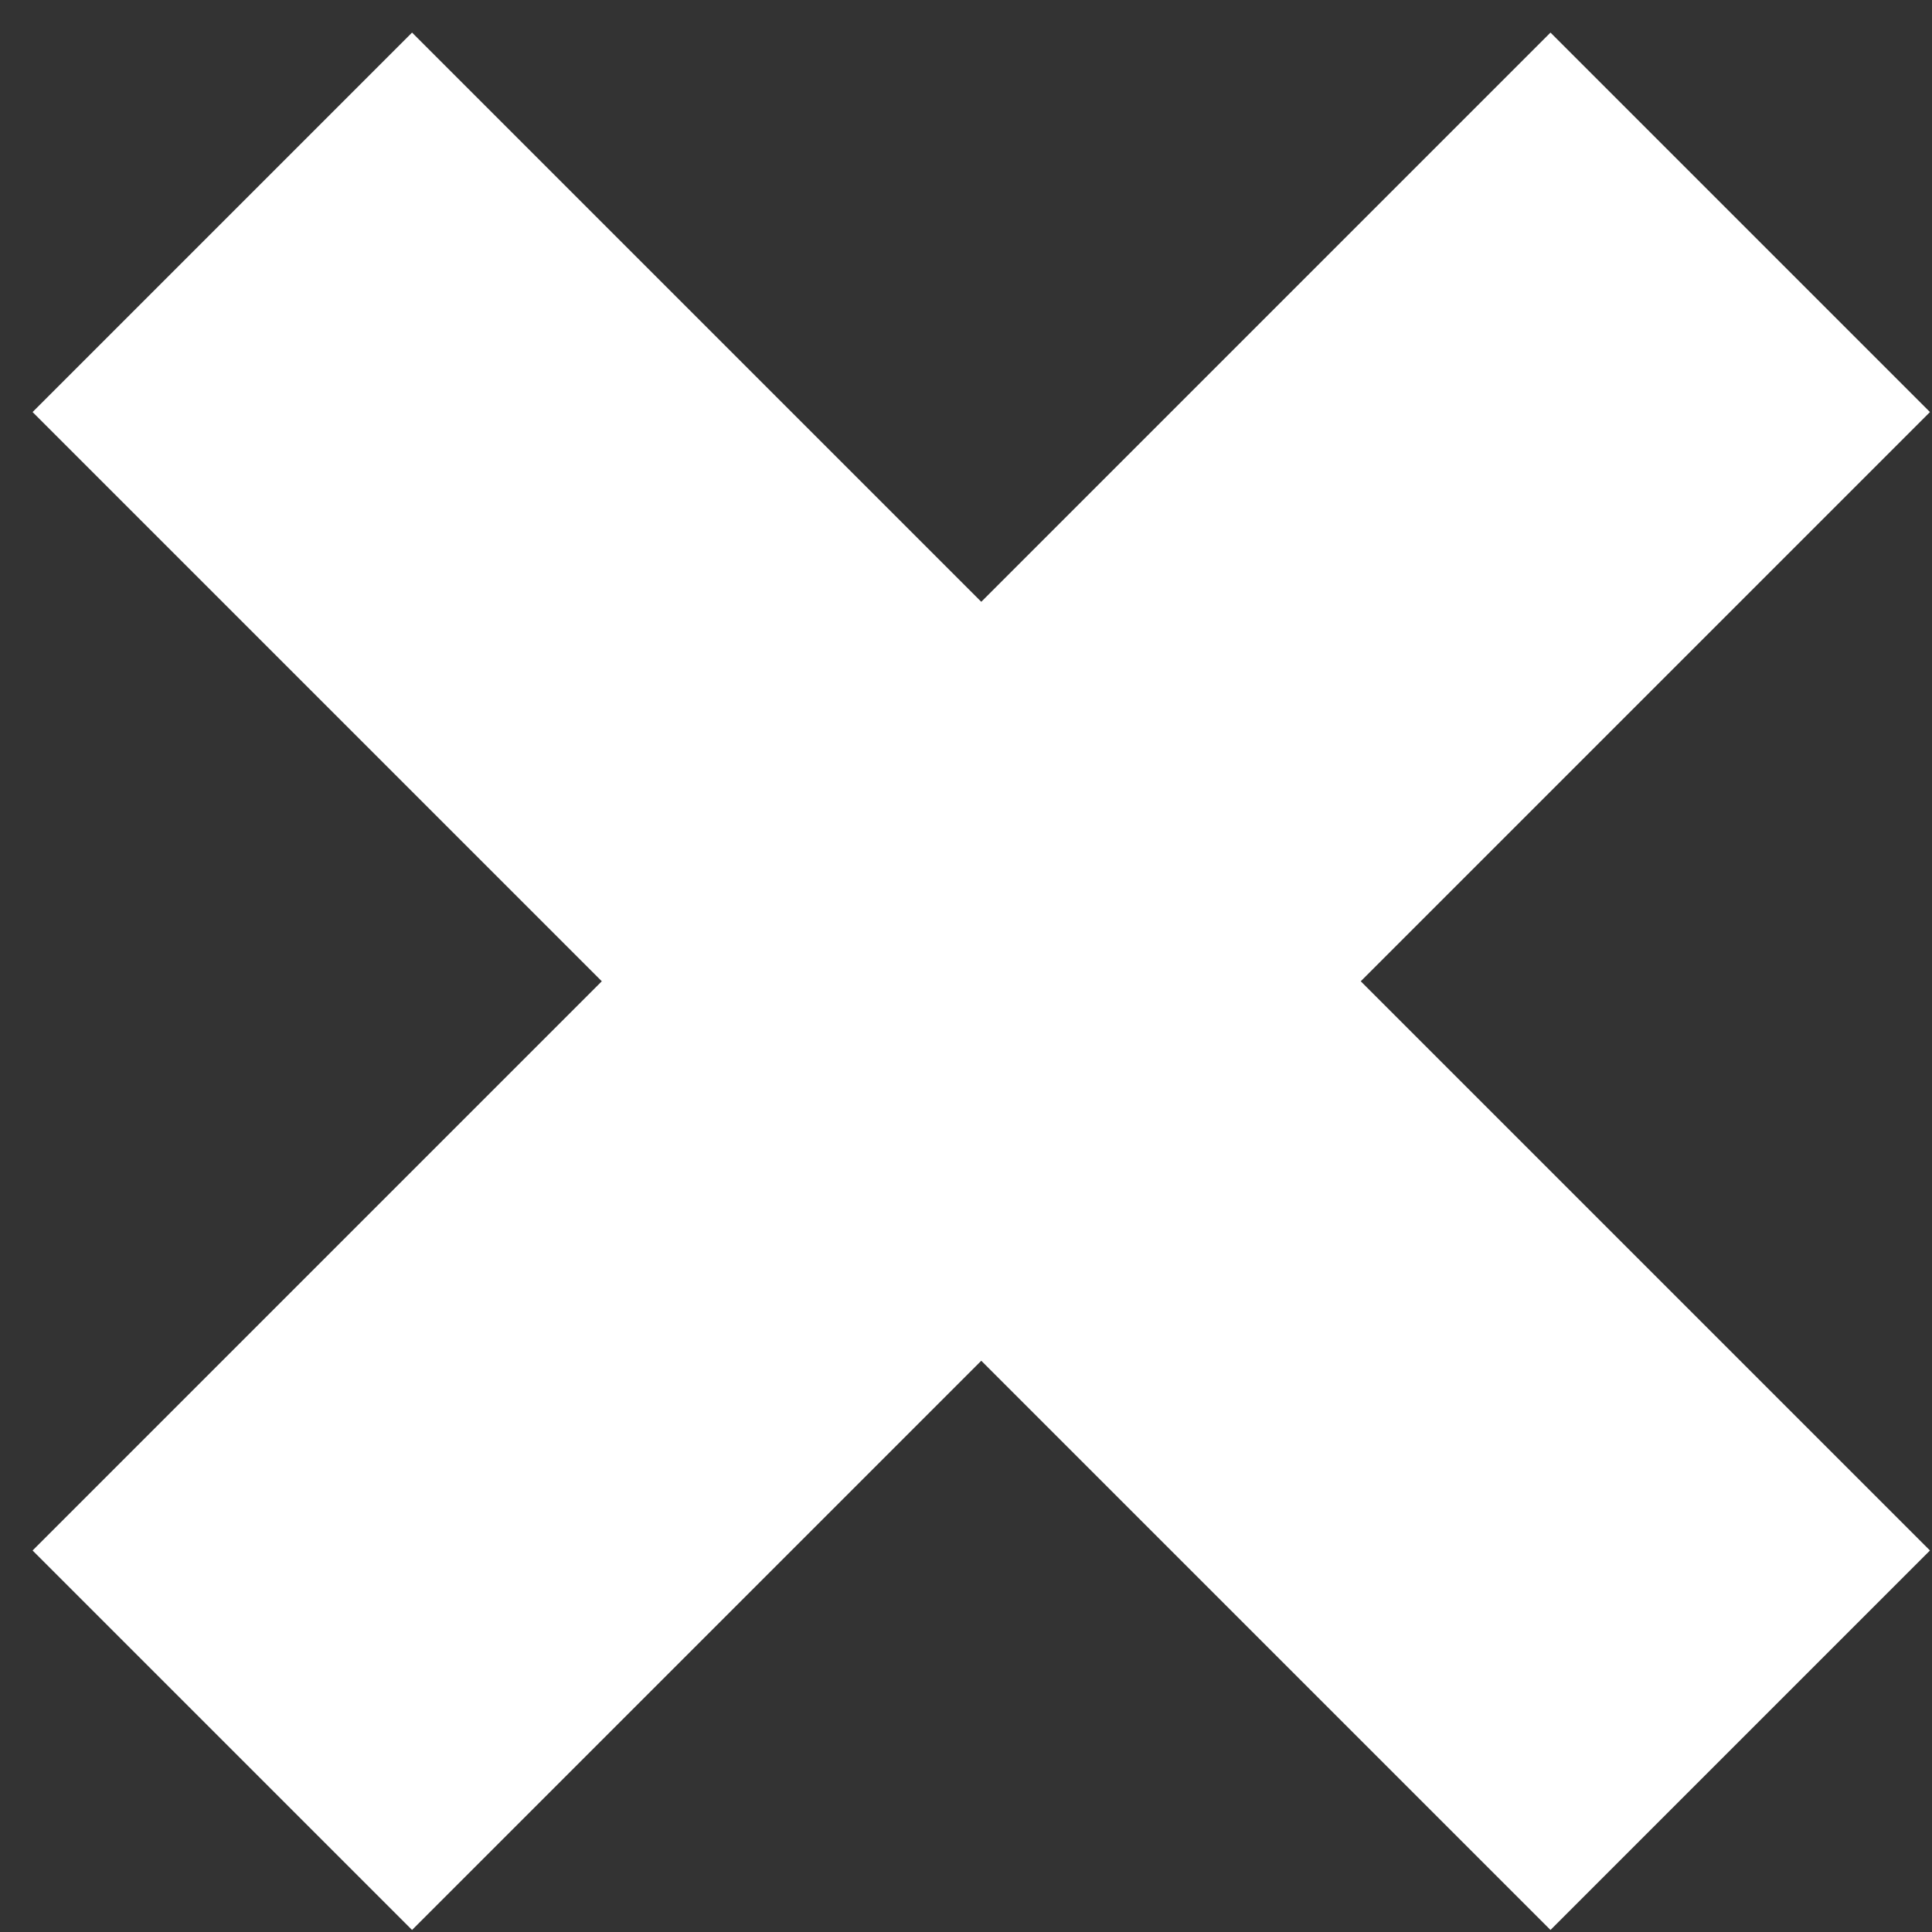 <svg width="36" height="36" viewBox="0 0 36 36" fill="none" xmlns="http://www.w3.org/2000/svg">
<rect x="0" y="0" width="36" height="36" fill="#333333" stroke="none"/>
<path d="M0.607 7.678L7.678 0.607L35.962 28.891L28.891 35.962L0.607 7.678Z" fill="white"/>
<path d="M28.891 0.607L35.962 7.678L7.678 35.962L0.607 28.891L28.891 0.607Z" fill="white"/>
</svg>
